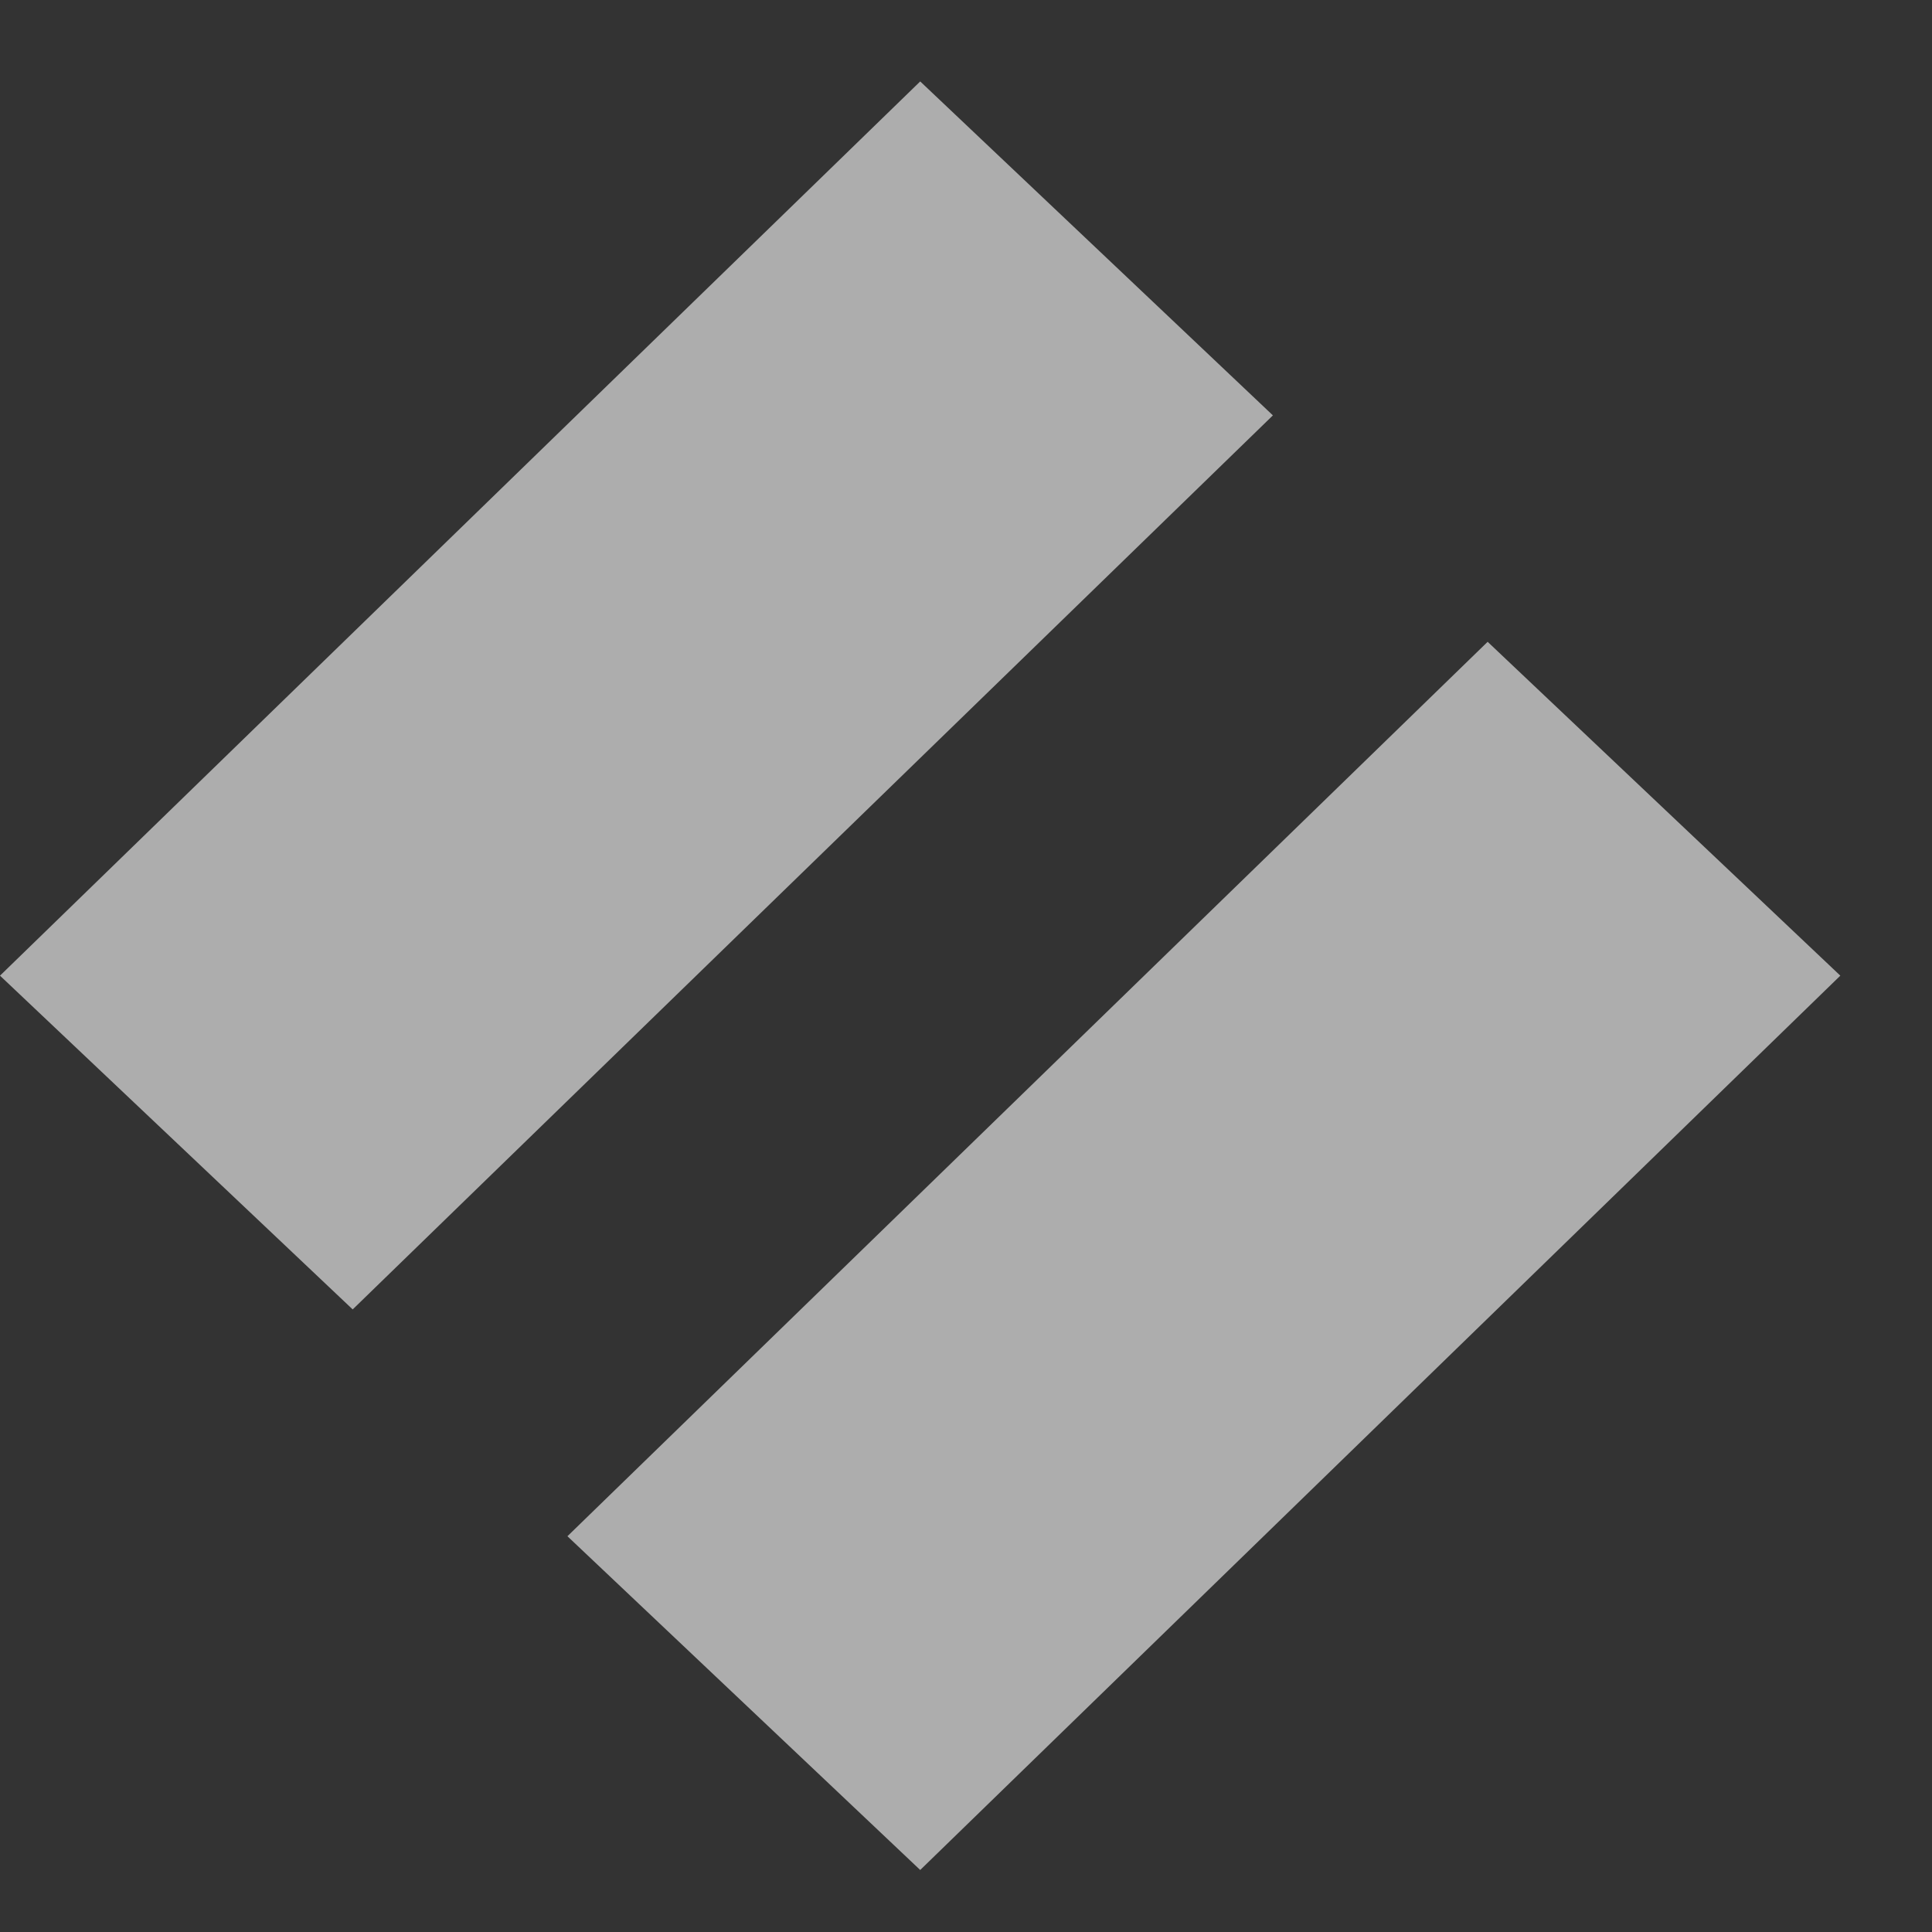 <svg width="20" height="20" viewBox="0 0 20 20" fill="none" xmlns="http://www.w3.org/2000/svg">
<rect x="0" y="0" width="20" height="20" fill="#333333" stroke="none"/>
<g clip-path="url(#clip0_7801_58585)">
<path fill-rule="evenodd" clip-rule="evenodd" d="M19.051 10.1L15.4 6.644L5.874 15.903L9.526 19.358L19.051 10.1ZM9.526 0.843L0 10.1L3.651 13.555L13.177 4.3L9.526 0.843Z" fill="white" fill-opacity="0.6"/>
</g>
<defs>
<clipPath id="clip0_7801_58585">
<rect width="20" height="20" fill="white"/>
</clipPath>
</defs>
</svg>
